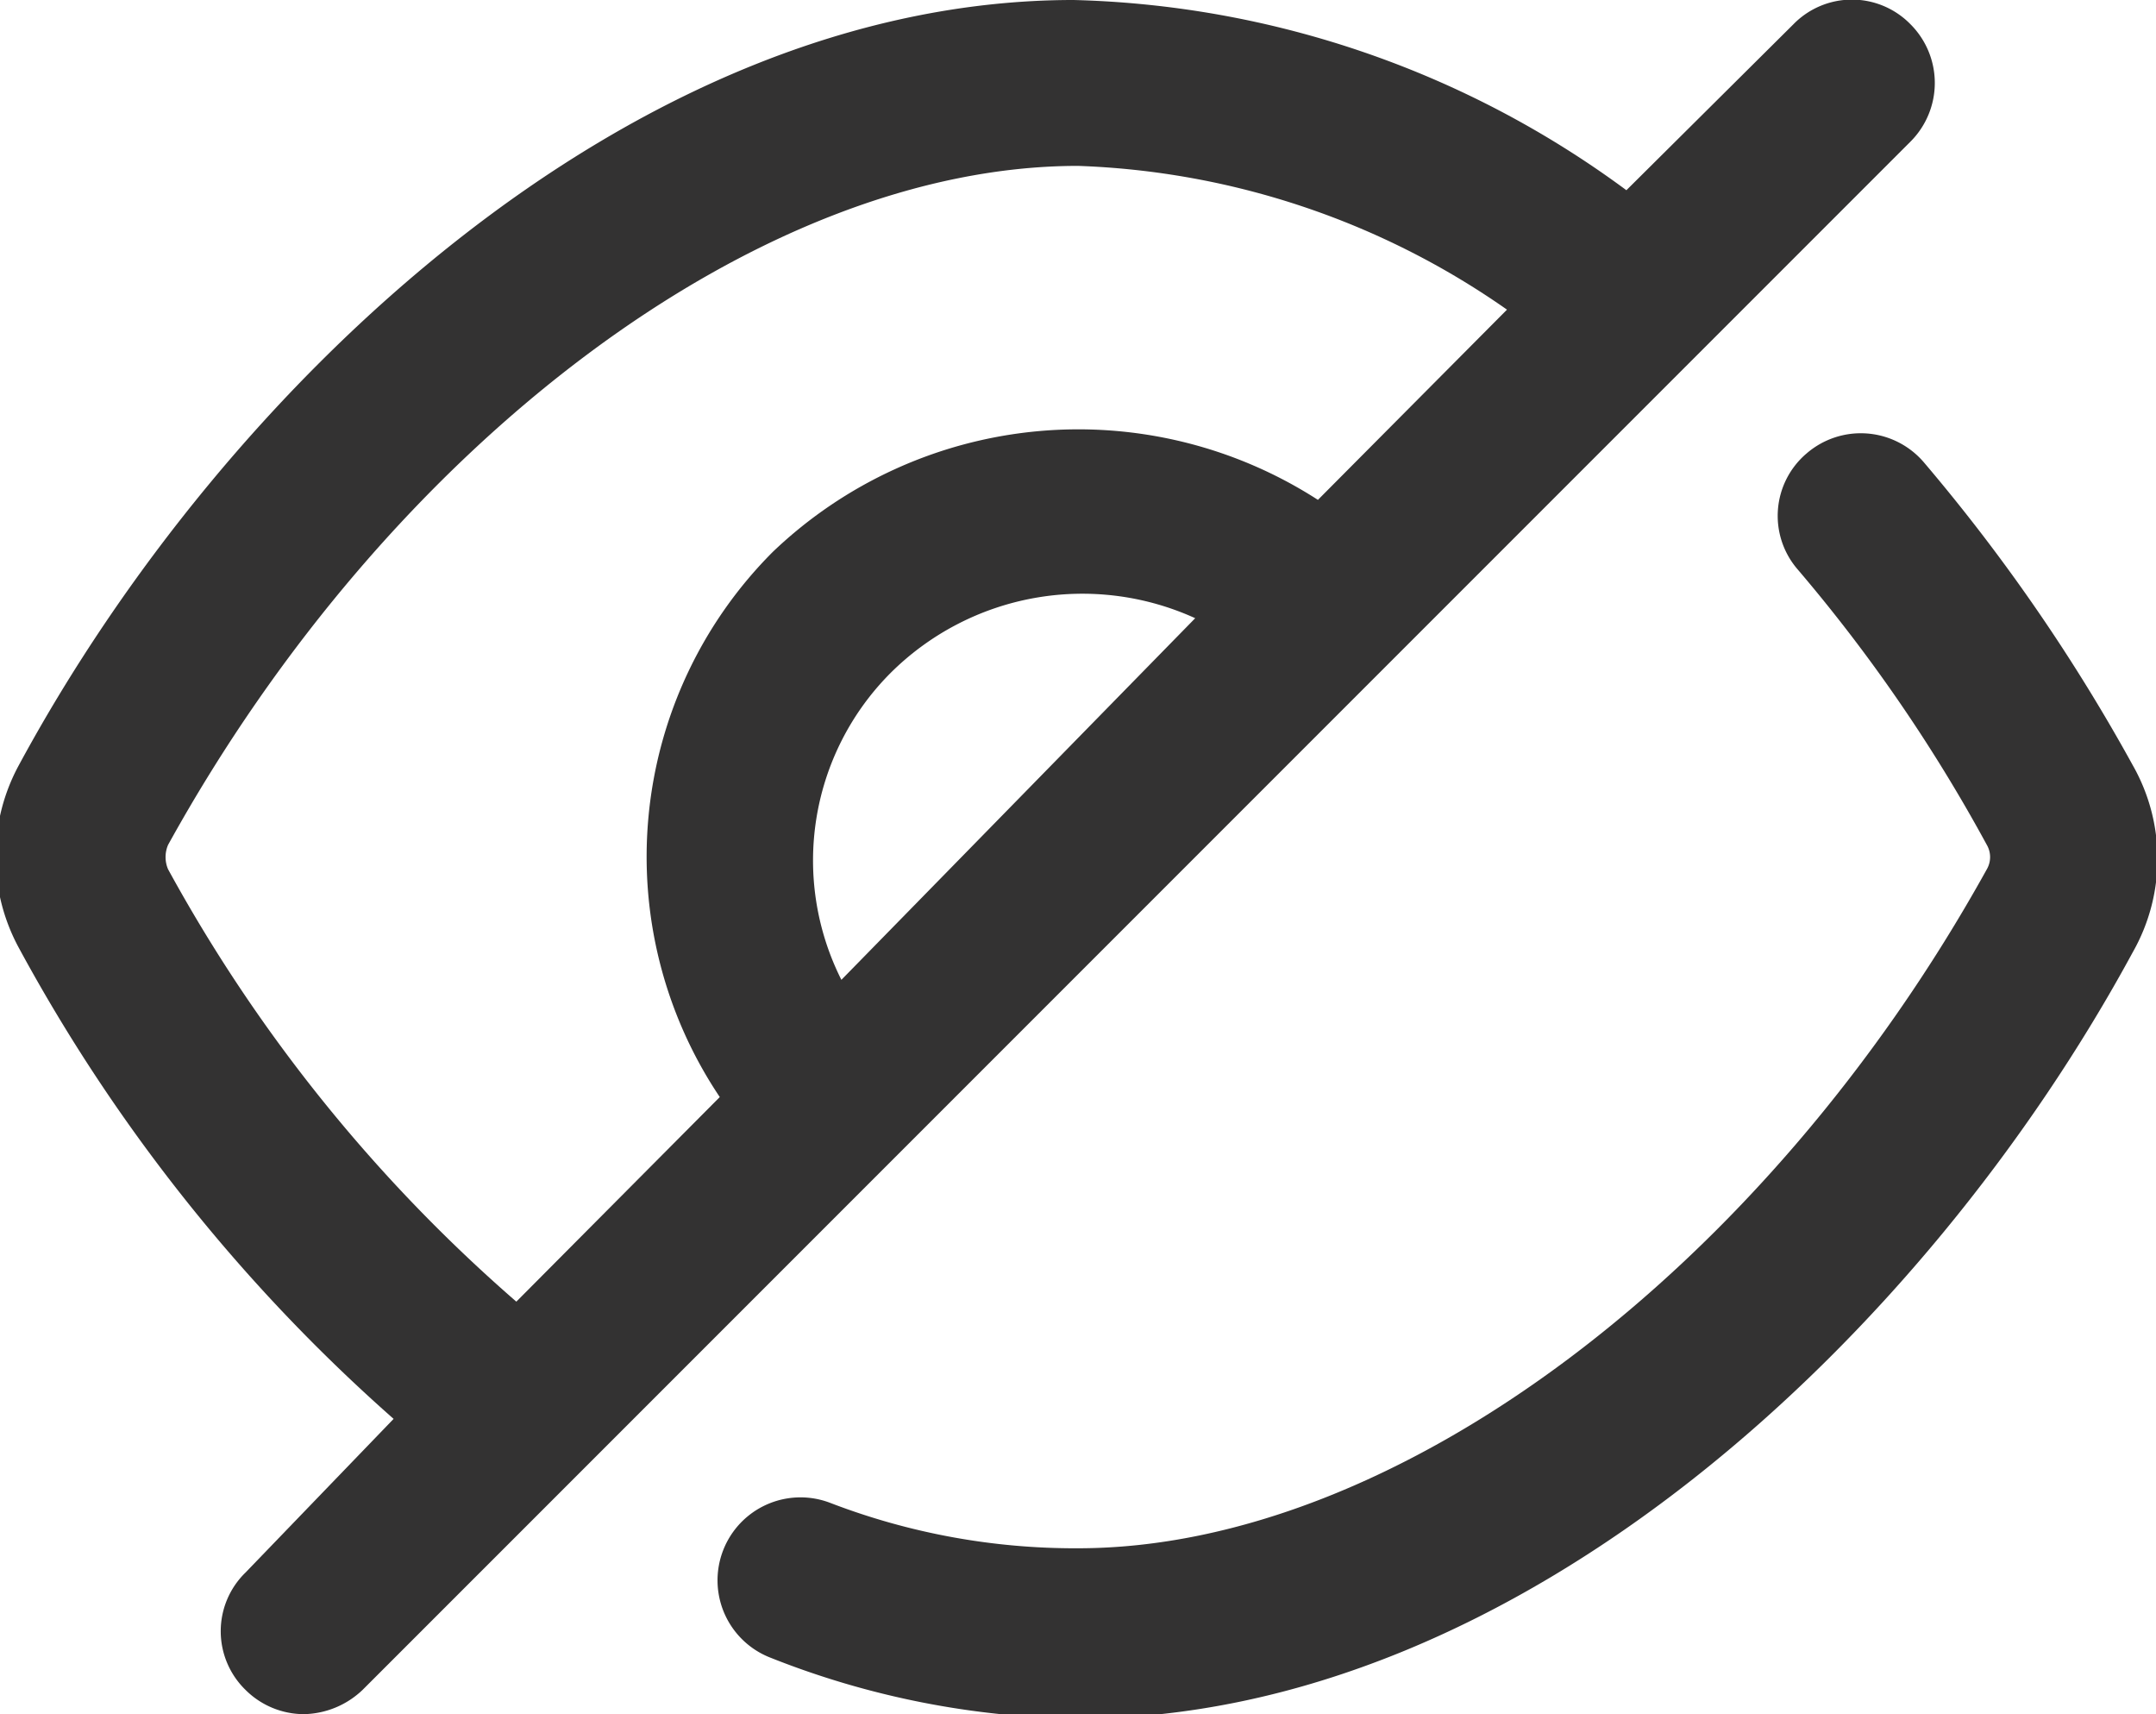<svg id="Слой_1" data-name="Слой 1" xmlns="http://www.w3.org/2000/svg" viewBox="0 0 19.5 15.5"><defs><style>.cls-1{fill:#333232;}</style></defs><title>pass_off</title><path class="cls-1" d="M26.16,15.33a16.53,16.53,0,0,0-1.89-2.74.75.75,0,0,0-1.06-.08.74.74,0,0,0-.08,1.05,14.51,14.51,0,0,1,1.71,2.49.22.22,0,0,1,0,.22h0c-2,3.61-5.34,6.14-8.22,6.14A6.17,6.17,0,0,1,14.38,22a.75.75,0,0,0-.54,1.4,7.77,7.77,0,0,0,2.78.55c4,0,7.67-3.48,9.54-6.93h0A1.71,1.71,0,0,0,26.16,15.33Z" transform="translate(-6.87 -8.41)"/><path class="cls-1" d="M24.15,8.63a.74.74,0,0,0-1.06,0l-1.51,1.5a8.78,8.78,0,0,0-5-1.72c-4,0-7.68,3.48-9.54,6.92a1.73,1.73,0,0,0,0,1.65,15.55,15.55,0,0,0,3.39,4.26L9.09,22.63a.74.74,0,0,0,0,1.06.75.75,0,0,0,.53.22.79.79,0,0,0,.53-.22l14-14A.75.75,0,0,0,24.15,8.63ZM8.39,16.27a.28.28,0,0,1,0-.22c2-3.62,5.34-6.14,8.23-6.14a7.19,7.19,0,0,1,3.88,1.3l-1.71,1.72a4,4,0,0,0-4.93.47,3.9,3.9,0,0,0-.48,4.93l-1.84,1.85A14.19,14.19,0,0,1,8.39,16.27Zm6.09,1a2.4,2.4,0,0,1,.44-2.77A2.46,2.46,0,0,1,17.68,14Z" transform="translate(-6.87 -8.41)"/></svg>
